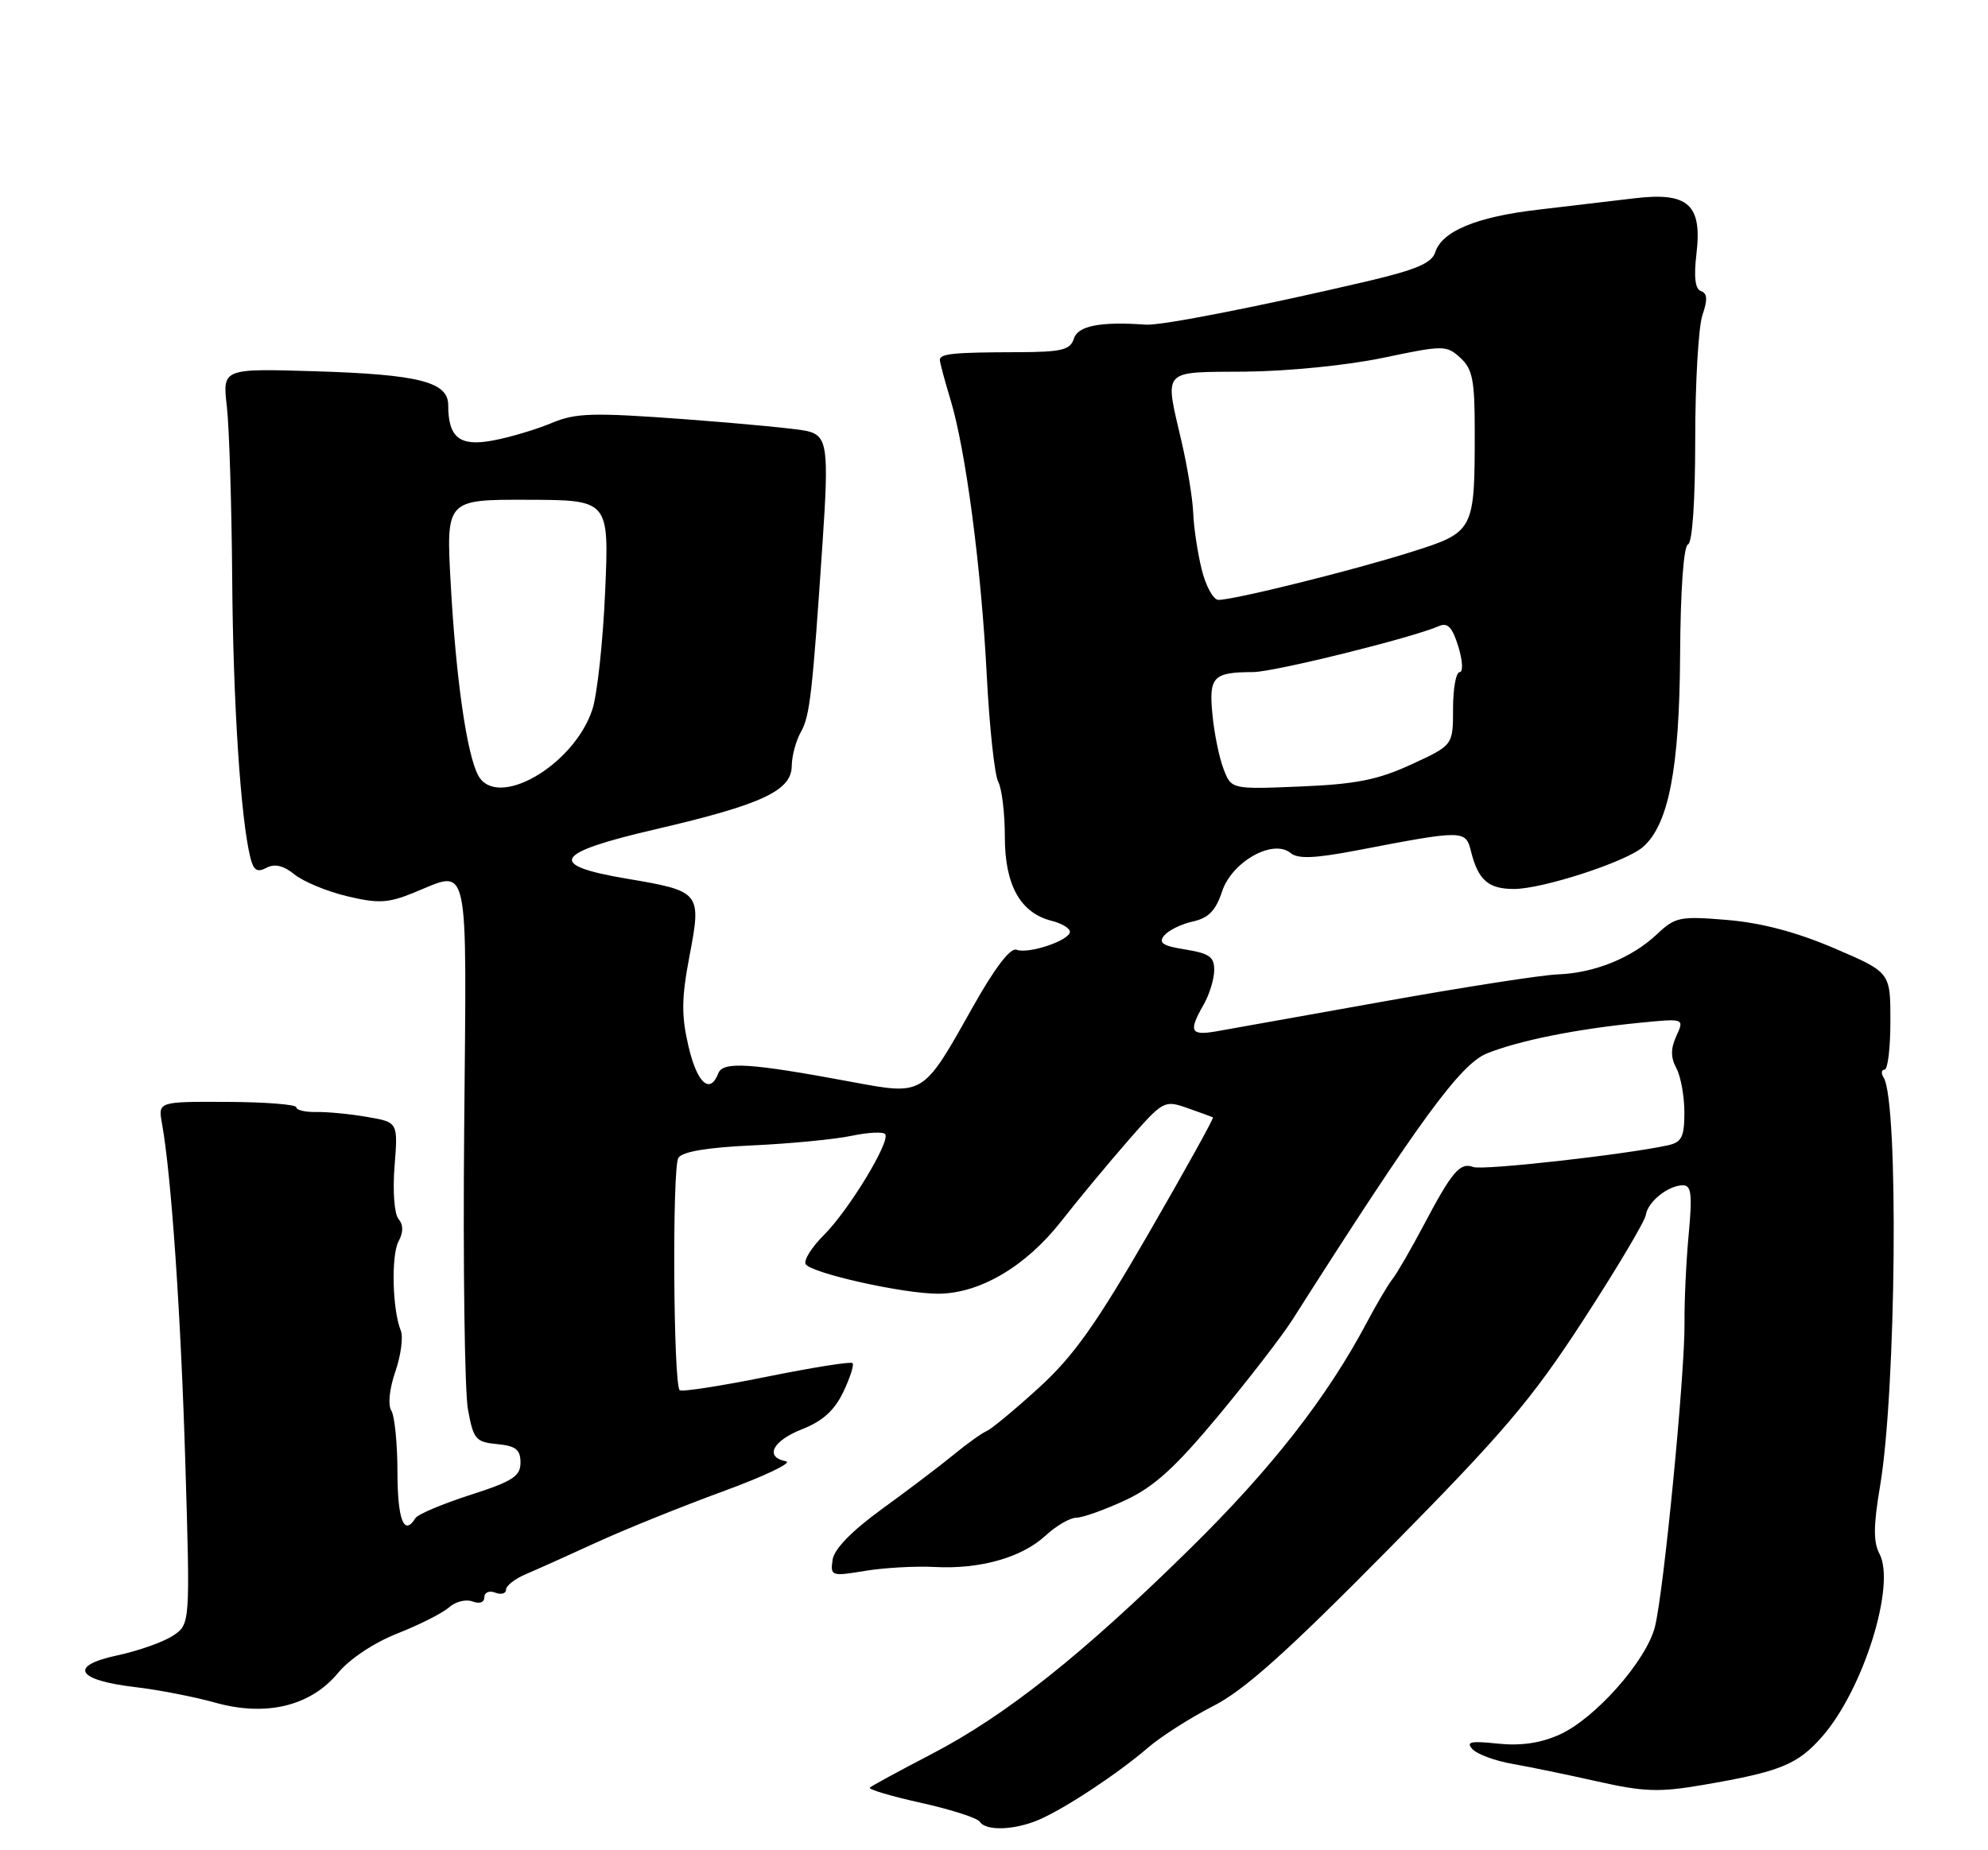 <?xml version="1.0" encoding="UTF-8" standalone="no"?>
<!DOCTYPE svg PUBLIC "-//W3C//DTD SVG 1.1//EN" "http://www.w3.org/Graphics/SVG/1.1/DTD/svg11.dtd" >
<svg xmlns="http://www.w3.org/2000/svg" xmlns:xlink="http://www.w3.org/1999/xlink" version="1.1" viewBox="0 0 275 256">
 <g >
 <path fill="currentColor"
d=" M 143.70 251.79 C 147.33 250.23 154.62 245.41 158.79 241.82 C 160.60 240.26 164.65 237.68 167.79 236.07 C 172.12 233.87 177.99 228.61 192.09 214.33 C 208.01 198.20 211.88 193.65 219.05 182.60 C 223.66 175.50 227.53 168.99 227.66 168.12 C 227.93 166.28 230.77 164.00 232.81 164.00 C 233.96 164.00 234.11 165.28 233.60 170.75 C 233.25 174.46 232.99 179.97 233.02 183.00 C 233.09 190.01 230.14 220.35 228.92 225.11 C 227.72 229.81 220.62 237.82 215.72 240.01 C 213.10 241.19 210.37 241.58 207.18 241.25 C 203.42 240.85 202.74 241.01 203.70 242.03 C 204.36 242.73 206.84 243.64 209.20 244.05 C 211.57 244.47 216.88 245.56 221.00 246.49 C 227.40 247.93 229.53 248.00 235.50 246.98 C 246.25 245.14 248.64 244.17 252.05 240.29 C 257.75 233.80 262.29 219.29 259.98 214.97 C 259.13 213.37 259.15 211.06 260.06 205.67 C 262.31 192.46 262.66 152.50 260.57 149.11 C 260.19 148.50 260.25 148.00 260.69 148.00 C 261.14 148.00 261.50 144.97 261.50 141.26 C 261.50 134.53 261.50 134.53 253.75 131.21 C 248.55 128.98 243.69 127.69 238.96 127.29 C 232.38 126.74 231.74 126.87 229.21 129.26 C 225.73 132.54 220.57 134.63 215.48 134.82 C 213.27 134.90 202.47 136.58 191.48 138.55 C 180.49 140.52 170.04 142.39 168.25 142.70 C 164.67 143.32 164.38 142.71 166.50 139.00 C 167.29 137.62 167.95 135.49 167.96 134.26 C 167.99 132.41 167.30 131.91 163.99 131.38 C 160.83 130.88 160.20 130.46 161.05 129.43 C 161.65 128.72 163.43 127.84 165.01 127.50 C 167.18 127.02 168.18 125.99 169.05 123.34 C 170.42 119.21 176.11 116.02 178.53 118.03 C 179.55 118.87 181.87 118.77 187.70 117.66 C 202.52 114.81 202.74 114.81 203.49 117.82 C 204.48 121.78 205.89 123.00 209.43 123.00 C 213.38 123.00 224.89 119.26 227.26 117.20 C 230.82 114.11 232.32 106.36 232.41 90.58 C 232.46 81.61 232.90 75.53 233.50 75.33 C 234.10 75.13 234.50 69.36 234.50 60.75 C 234.50 52.91 234.95 45.19 235.50 43.59 C 236.23 41.47 236.18 40.58 235.30 40.28 C 234.49 40.00 234.29 38.35 234.67 35.12 C 235.48 28.29 233.53 26.54 226.06 27.44 C 223.00 27.81 217.03 28.51 212.79 29.01 C 204.25 30.00 199.46 31.98 198.53 34.92 C 198.06 36.40 195.87 37.33 189.20 38.90 C 174.54 42.34 160.61 45.08 158.50 44.92 C 152.23 44.47 149.11 45.07 148.55 46.85 C 148.05 48.43 146.88 48.71 140.73 48.73 C 131.81 48.75 130.00 48.94 130.01 49.81 C 130.02 50.19 130.68 52.66 131.48 55.29 C 133.59 62.25 135.74 78.57 136.50 93.47 C 136.87 100.61 137.58 107.21 138.08 108.16 C 138.59 109.10 139.00 112.54 139.00 115.80 C 139.00 122.47 141.15 126.32 145.48 127.41 C 146.87 127.75 148.00 128.44 148.00 128.92 C 148.00 130.11 142.28 132.04 140.62 131.41 C 139.77 131.08 137.61 133.91 134.52 139.41 C 127.63 151.69 127.84 151.56 117.79 149.69 C 103.74 147.07 100.00 146.83 99.36 148.51 C 98.21 151.50 96.42 149.87 95.23 144.74 C 94.24 140.48 94.27 138.10 95.38 132.26 C 97.06 123.47 96.92 123.30 86.79 121.59 C 75.55 119.70 76.50 118.03 90.72 114.73 C 105.35 111.33 109.49 109.41 109.52 106.00 C 109.53 104.62 110.10 102.49 110.79 101.27 C 112.03 99.07 112.38 95.99 113.79 75.00 C 114.67 61.95 114.45 60.33 111.69 59.65 C 110.49 59.35 102.89 58.61 94.81 58.01 C 81.94 57.06 79.64 57.13 76.31 58.53 C 74.21 59.41 70.57 60.50 68.22 60.94 C 63.59 61.82 62.00 60.57 62.00 56.04 C 62.00 52.84 57.92 51.81 43.63 51.37 C 30.77 50.98 30.77 50.98 31.38 56.24 C 31.71 59.13 32.04 69.83 32.12 80.00 C 32.24 97.18 33.29 113.31 34.64 118.69 C 35.07 120.43 35.59 120.75 36.86 120.07 C 38.00 119.47 39.21 119.75 40.74 120.99 C 41.96 121.98 45.23 123.34 48.00 124.00 C 52.25 125.02 53.65 124.96 57.03 123.60 C 65.10 120.37 64.54 117.79 64.21 156.25 C 64.04 175.09 64.28 192.53 64.73 195.00 C 65.48 199.14 65.80 199.53 68.77 199.81 C 71.36 200.06 72.00 200.57 72.00 202.37 C 72.00 204.26 70.91 204.96 65.03 206.85 C 61.20 208.09 57.79 209.52 57.47 210.05 C 55.89 212.60 55.00 210.33 54.98 203.75 C 54.98 199.76 54.59 195.90 54.13 195.17 C 53.64 194.40 53.87 192.14 54.69 189.77 C 55.46 187.53 55.80 184.97 55.44 184.10 C 54.28 181.27 54.09 173.70 55.13 171.76 C 55.81 170.49 55.81 169.47 55.12 168.64 C 54.54 167.95 54.31 164.76 54.58 161.34 C 55.06 155.27 55.06 155.27 50.78 154.54 C 48.43 154.13 45.26 153.83 43.75 153.86 C 42.24 153.89 41.00 153.60 40.99 153.21 C 40.99 152.82 36.68 152.48 31.42 152.46 C 21.86 152.42 21.86 152.42 22.41 155.46 C 23.70 162.64 25.02 181.85 25.64 202.52 C 26.31 224.75 26.31 224.75 23.89 226.34 C 22.56 227.21 19.10 228.43 16.19 229.05 C 9.42 230.50 10.59 232.49 18.78 233.44 C 21.93 233.81 26.85 234.77 29.73 235.57 C 36.79 237.56 42.97 236.07 46.78 231.45 C 48.38 229.52 51.76 227.27 55.00 226.00 C 58.02 224.81 61.22 223.19 62.11 222.40 C 62.99 221.60 64.45 221.24 65.36 221.58 C 66.32 221.95 67.00 221.72 67.00 221.00 C 67.00 220.33 67.67 220.04 68.50 220.36 C 69.33 220.68 70.00 220.49 70.00 219.95 C 70.00 219.40 71.24 218.44 72.75 217.80 C 74.26 217.16 78.65 215.19 82.50 213.42 C 86.35 211.65 94.22 208.47 99.98 206.36 C 105.75 204.25 109.68 202.37 108.73 202.19 C 105.72 201.61 106.85 199.36 110.97 197.74 C 113.79 196.64 115.44 195.14 116.65 192.60 C 117.59 190.64 118.17 188.83 117.93 188.60 C 117.69 188.36 112.33 189.22 106.00 190.50 C 99.67 191.78 94.28 192.61 94.02 192.35 C 93.14 191.48 92.97 161.53 93.84 160.20 C 94.39 159.34 97.87 158.76 104.09 158.48 C 109.27 158.24 115.42 157.65 117.77 157.16 C 120.12 156.66 122.23 156.57 122.46 156.94 C 123.14 158.03 117.41 167.44 113.99 170.86 C 112.27 172.57 111.13 174.40 111.45 174.91 C 112.22 176.16 124.92 179.00 129.74 179.00 C 135.49 179.00 141.87 175.26 146.78 169.00 C 149.15 165.97 153.32 160.95 156.04 157.83 C 160.90 152.27 161.05 152.19 164.24 153.31 C 166.03 153.94 167.63 154.52 167.79 154.60 C 167.95 154.68 163.95 161.89 158.91 170.62 C 151.62 183.24 148.51 187.63 143.72 192.00 C 140.40 195.03 137.15 197.72 136.49 198.00 C 135.83 198.28 133.76 199.75 131.90 201.29 C 130.03 202.82 125.58 206.20 122.00 208.79 C 117.79 211.86 115.38 214.33 115.17 215.83 C 114.85 218.07 115.01 218.12 119.67 217.35 C 122.33 216.91 126.65 216.67 129.27 216.81 C 135.55 217.15 141.35 215.51 144.63 212.47 C 146.10 211.11 148.01 210.00 148.90 209.99 C 149.78 209.98 152.82 208.90 155.65 207.58 C 159.63 205.73 162.54 203.09 168.45 195.99 C 172.66 190.93 177.29 184.93 178.75 182.65 C 196.34 154.99 202.04 147.20 205.72 145.74 C 210.18 143.96 218.05 142.38 226.75 141.52 C 233.00 140.90 233.00 140.90 231.90 143.32 C 231.09 145.09 231.09 146.31 231.90 147.81 C 232.50 148.94 233.00 151.69 233.00 153.92 C 233.00 157.30 232.63 158.04 230.75 158.46 C 224.82 159.76 205.08 161.97 203.79 161.47 C 201.97 160.78 200.86 162.08 196.90 169.59 C 195.18 172.84 193.25 176.18 192.60 177.00 C 191.96 177.82 190.37 180.53 189.06 183.00 C 183.60 193.31 175.90 203.18 164.70 214.20 C 149.74 228.93 139.16 237.34 128.84 242.71 C 124.39 245.02 120.56 247.11 120.32 247.34 C 120.09 247.58 123.28 248.53 127.43 249.45 C 131.57 250.37 135.22 251.55 135.54 252.06 C 136.34 253.37 140.37 253.23 143.70 251.79 Z  M 66.14 107.27 C 64.57 104.32 63.07 93.90 62.35 80.81 C 61.70 69.12 61.70 69.12 72.98 69.15 C 84.26 69.18 84.26 69.18 83.71 81.84 C 83.41 88.80 82.61 96.17 81.93 98.20 C 79.34 105.97 68.71 112.07 66.14 107.27 Z  M 169.24 106.36 C 168.64 104.79 167.95 101.39 167.71 98.81 C 167.21 93.63 167.82 93.01 173.33 92.99 C 176.23 92.99 195.38 88.24 199.07 86.62 C 200.25 86.10 200.91 86.80 201.73 89.46 C 202.34 91.45 202.41 93.00 201.91 93.00 C 201.41 93.00 201.00 95.27 201.00 98.06 C 201.00 103.11 201.00 103.11 195.25 105.76 C 190.63 107.89 187.61 108.50 179.92 108.82 C 170.33 109.22 170.33 109.22 169.24 106.36 Z  M 166.22 78.75 C 165.65 76.41 165.13 72.93 165.06 71.01 C 164.99 69.09 164.27 64.67 163.47 61.20 C 161.08 50.91 160.53 51.51 172.31 51.42 C 178.11 51.37 186.43 50.54 191.31 49.51 C 199.70 47.75 200.07 47.75 202.00 49.50 C 203.69 51.03 204.00 52.58 204.00 59.53 C 204.00 73.53 203.96 73.61 195.13 76.40 C 187.08 78.94 170.74 83.00 168.55 83.00 C 167.84 83.00 166.79 81.09 166.22 78.75 Z "/>
</g>
</svg>